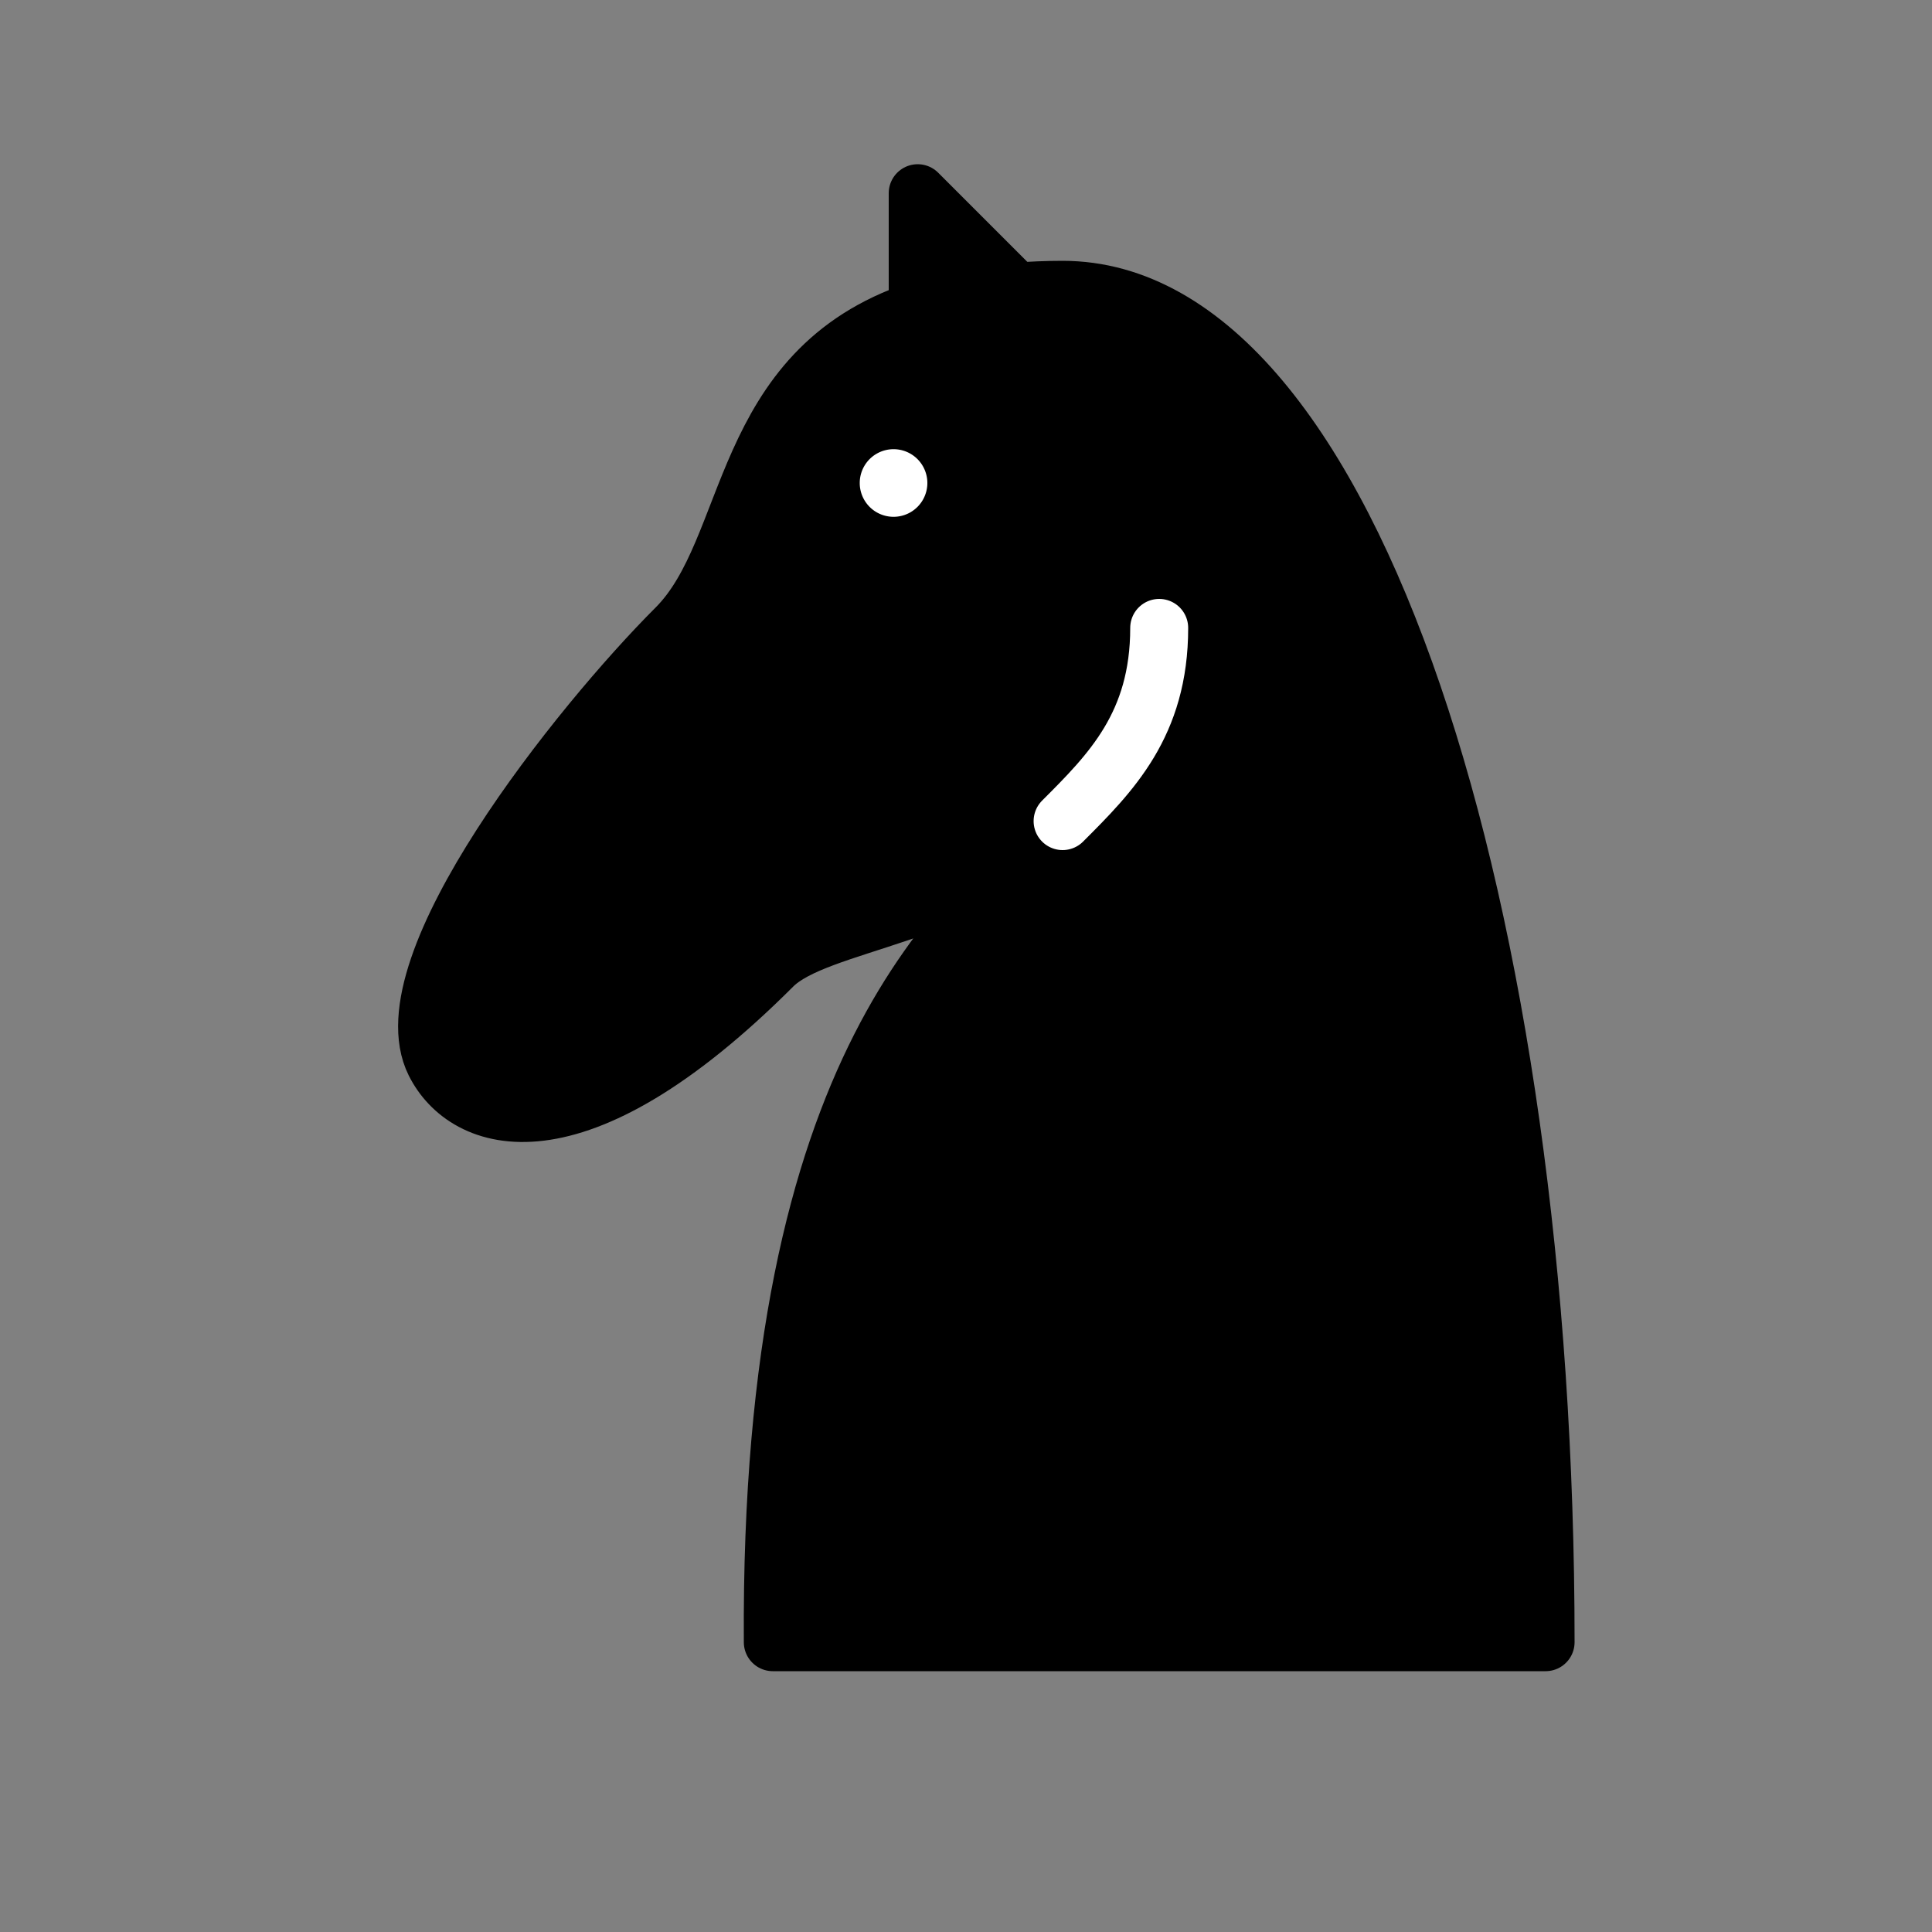 <?xml version="1.0" encoding="UTF-8" standalone="no"?>
<!-- Created with Inkscape (http://www.inkscape.org/) -->

<svg
   xmlns:dc="http://purl.org/dc/elements/1.1/"
   xmlns:cc="http://creativecommons.org/ns#"
   xmlns:rdf="http://www.w3.org/1999/02/22-rdf-syntax-ns#"
   xmlns:svg="http://www.w3.org/2000/svg"
   xmlns="http://www.w3.org/2000/svg"
   xmlns:sodipodi="http://sodipodi.sourceforge.net/DTD/sodipodi-0.dtd"
   xmlns:inkscape="http://www.inkscape.org/namespaces/inkscape"
   width="100"
   height="100"
   id="svg2"
   inkscape:label="Pozadí"
   version="1.1"
   inkscape:version="0.48.2 r9819"
   sodipodi:docname="bn.svg"
   inkscape:export-filename="/home/petr/workspace/bishop/src/bishop/graphics/piece_set_src/bn.png"
   inkscape:export-xdpi="54"
   inkscape:export-ydpi="54">
  <rect width="100%" height="100%" fill="#808080" stroke="none"/>
  <defs
     id="defs3" />
  <sodipodi:namedview
     id="base"
     pagecolor="#ffffff"
     bordercolor="#666666"
     borderopacity="1.0"
     inkscape:pageopacity="0.0"
     inkscape:pageshadow="2"
     inkscape:zoom="1.979899"
     inkscape:cx="130.44939"
     inkscape:cy="29.463795"
     inkscape:document-units="px"
     inkscape:current-layer="layer2"
     showgrid="true"
     inkscape:window-width="1366"
     inkscape:window-height="684"
     inkscape:window-x="0"
     inkscape:window-y="30"
     inkscape:window-maximized="1">
    <inkscape:grid
       type="xygrid"
       id="grid3003"
       empspacing="4"
       visible="true"
       enabled="true"
       snapvisiblegridlinesonly="false"
       spacingx="2.5px"
       spacingy="2.5px" />
  </sodipodi:namedview>
  <g
     inkscape:label="Border"
     inkscape:groupmode="layer"
     id="layer1"
     transform="translate(0,-952.362)"
     style="display:inline">
    <path
       style="fill:#000000;fill-opacity:1;fill-rule:nonzero;stroke:#000000;stroke-width:3;stroke-linecap:round;stroke-linejoin:round;stroke-miterlimit:4;stroke-opacity:1;stroke-dasharray:none"
       d="m 47.5,10 0,6.062 C 38.165,19.173 39.122,28.378 35,32.5 30,37.5 20,50 22.5,55 c 1.581,3.162 7.192,5.308 17.5,-5 2.324,-2.324 10,-2.5 15,-7.5 -5,5 -15.188,12.055 -15,42.5 l 40,0 C 80,47.5 70,15 55,15 c -0.849,0 -1.648,0.037 -2.406,0.094 z"
       transform="translate(0,952.362)"
       id="path3759"
       inkscape:connector-curvature="0"
       sodipodi:nodetypes="ccssscccscc" />
  </g>
  <g
     inkscape:groupmode="layer"
     id="layer2"
     inkscape:label="Inner lines"
     style="display:inline">
    <path
       sodipodi:type="arc"
       style="fill:#ffffff;fill-opacity:1;fill-rule:nonzero;stroke:#ffffff;stroke-width:1;stroke-linecap:round;stroke-linejoin:round;stroke-miterlimit:4;stroke-opacity:1;stroke-dasharray:none"
       id="path2987"
       sodipodi:cx="46.25"
       sodipodi:cy="23.75"
       sodipodi:rx="1.25"
       sodipodi:ry="1.25"
       d="m 47.5,23.75 a 1.25,1.25 0 1 1 -2.5,0 1.25,1.25 0 1 1 2.5,0 z"
       transform="translate(0,1.25)" />
    <path
       style="fill:#ffffff;stroke:#ffffff;stroke-width:3;stroke-linecap:round;stroke-linejoin:round;stroke-miterlimit:4;stroke-opacity:1;stroke-dasharray:none"
       d="m 55,42.5 c 2.5,-2.5 5,-5 5,-10"
       id="path3767"
       inkscape:connector-curvature="0"
       sodipodi:nodetypes="cc" />
  </g>
</svg>
